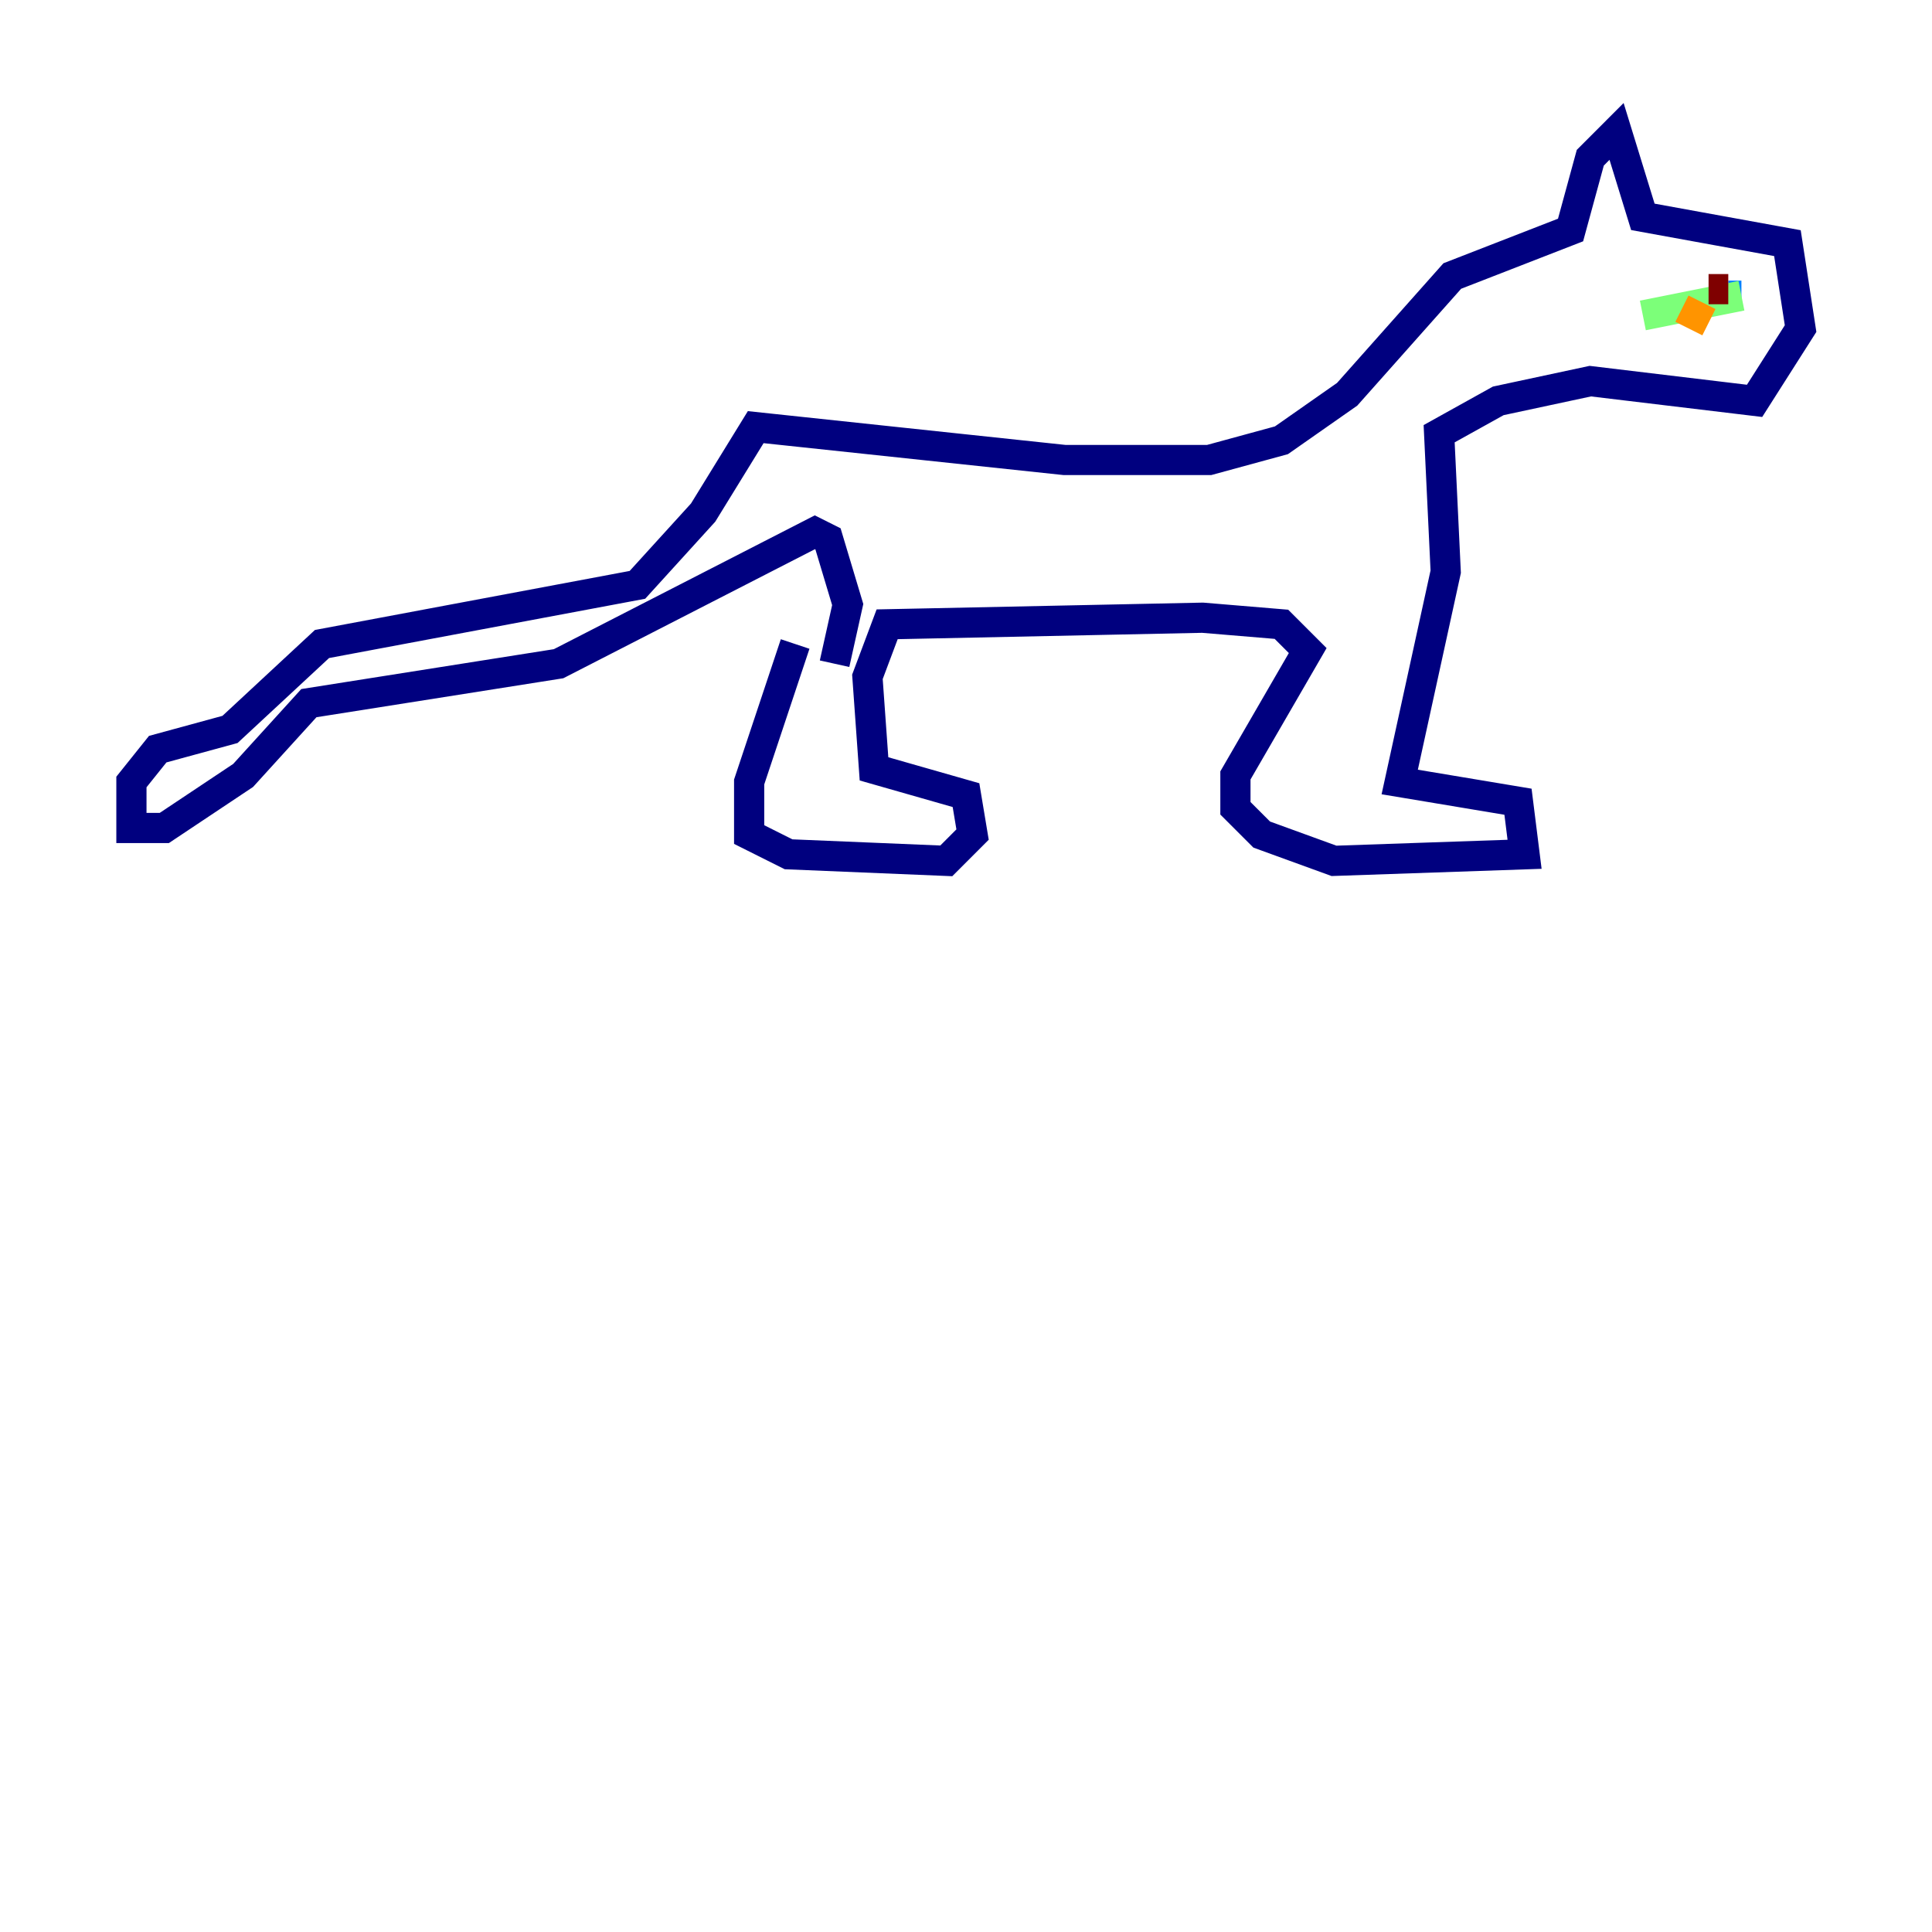 <?xml version="1.0" encoding="utf-8" ?>
<svg baseProfile="tiny" height="128" version="1.2" viewBox="0,0,128,128" width="128" xmlns="http://www.w3.org/2000/svg" xmlns:ev="http://www.w3.org/2001/xml-events" xmlns:xlink="http://www.w3.org/1999/xlink"><defs /><polyline fill="none" points="52.68,42.667 49.633,51.809 49.633,55.292 52.245,56.599 62.694,57.034 64.435,55.292 64.0,52.68 57.905,50.939 57.469,44.843 58.776,41.361 79.674,40.925 84.898,41.361 86.639,43.102 81.85,51.374 81.85,53.551 83.592,55.292 88.381,57.034 101.007,56.599 100.571,53.116 92.735,51.809 95.782,37.878 95.347,28.735 99.265,26.558 105.361,25.252 116.245,26.558 119.293,21.769 118.422,16.109 108.844,14.367 107.102,8.707 105.361,10.449 104.054,15.238 96.218,18.286 89.252,26.122 84.898,29.17 80.109,30.476 70.531,30.476 50.068,28.299 46.585,33.959 42.231,38.748 21.333,42.667 15.238,48.327 10.449,49.633 8.707,51.809 8.707,54.857 10.884,54.857 16.109,51.374 20.463,46.585 37.007,43.973 53.986,35.265 54.857,35.701 56.163,40.054 55.292,43.973" stroke="#00007f" stroke-width="2" /><polyline fill="none" points="115.374,19.592 114.503,19.592" stroke="#0080ff" stroke-width="2" /><polyline fill="none" points="115.374,19.592 108.844,20.898" stroke="#7cff79" stroke-width="2" /><polyline fill="none" points="112.762,20.027 111.891,21.769" stroke="#ff9400" stroke-width="2" /><polyline fill="none" points="114.503,19.157 113.197,19.157" stroke="#7f0000" stroke-width="2" /></svg>